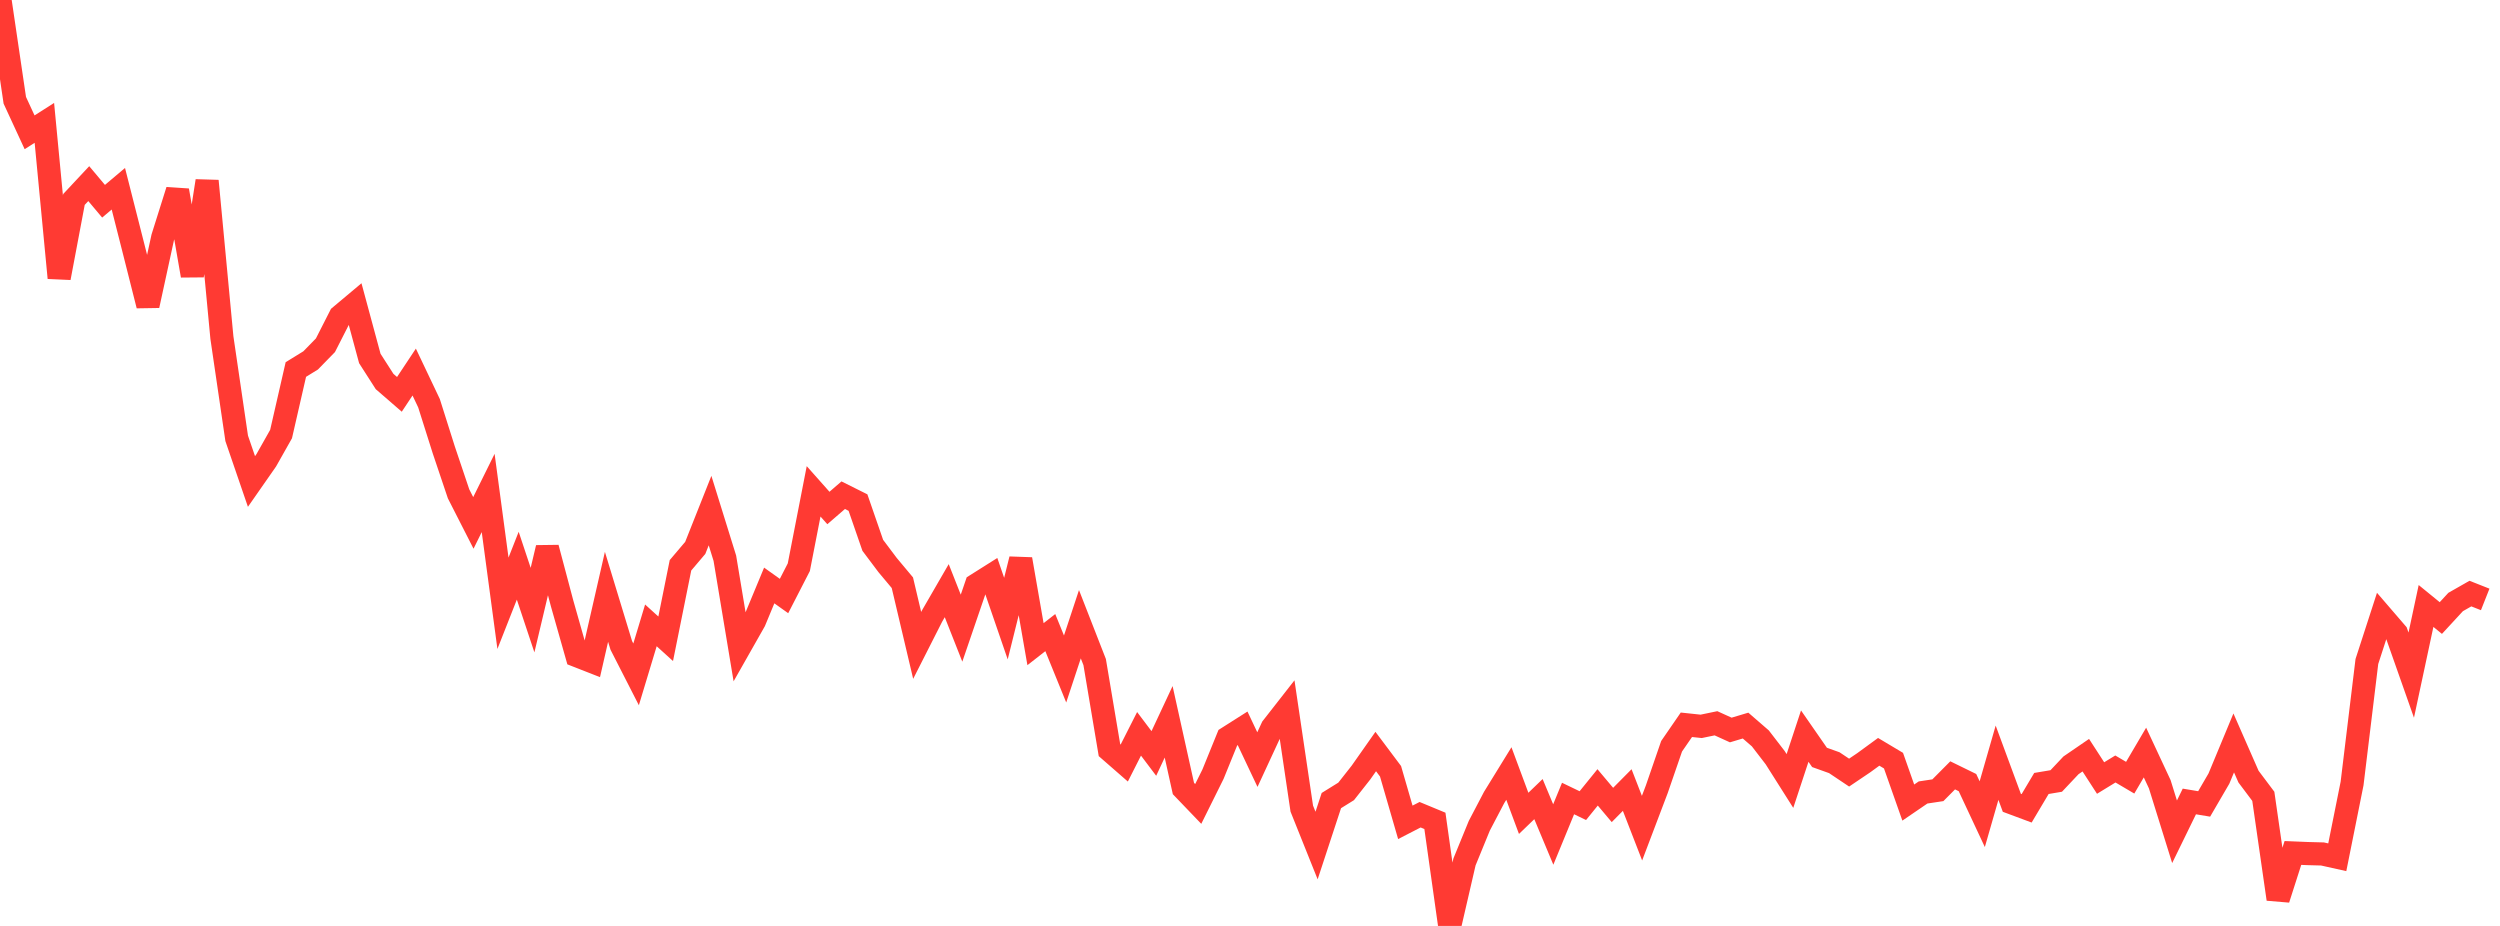 <?xml version="1.0" standalone="no"?>
<!DOCTYPE svg PUBLIC "-//W3C//DTD SVG 1.1//EN" "http://www.w3.org/Graphics/SVG/1.1/DTD/svg11.dtd">

<svg width="135" height="50" viewBox="0 0 135 50" preserveAspectRatio="none" 
  xmlns="http://www.w3.org/2000/svg"
  xmlns:xlink="http://www.w3.org/1999/xlink">


<polyline points="0.0, 0.0 0.799, 5.415 1.598, 7.144 2.396, 6.635 3.195, 15.005 3.994, 10.77 4.793, 9.916 5.592, 10.867 6.391, 10.192 7.189, 13.332 7.988, 16.498 8.787, 12.823 9.586, 10.284 10.385, 14.882 11.183, 9.771 11.982, 18.227 12.781, 23.671 13.58, 26.001 14.379, 24.855 15.178, 23.439 15.976, 19.954 16.775, 19.462 17.574, 18.643 18.373, 17.073 19.172, 16.403 19.97, 19.357 20.769, 20.603 21.568, 21.295 22.367, 20.091 23.166, 21.773 23.964, 24.295 24.763, 26.669 25.562, 28.237 26.361, 26.62 27.16, 32.577 27.959, 30.548 28.757, 32.946 29.556, 29.581 30.355, 32.589 31.154, 35.406 31.953, 35.719 32.751, 32.228 33.55, 34.852 34.349, 36.416 35.148, 33.77 35.947, 34.494 36.746, 30.526 37.544, 29.585 38.343, 27.572 39.142, 30.144 39.941, 34.948 40.74, 33.539 41.538, 31.616 42.337, 32.185 43.136, 30.63 43.935, 26.532 44.734, 27.432 45.533, 26.741 46.331, 27.139 47.13, 29.448 47.929, 30.511 48.728, 31.467 49.527, 34.851 50.325, 33.278 51.124, 31.896 51.923, 33.921 52.722, 31.585 53.521, 31.081 54.32, 33.405 55.118, 30.198 55.917, 34.785 56.716, 34.161 57.515, 36.126 58.314, 33.708 59.112, 35.753 59.911, 40.507 60.71, 41.204 61.509, 39.627 62.308, 40.687 63.107, 38.978 63.905, 42.58 64.704, 43.413 65.503, 41.803 66.302, 39.837 67.101, 39.33 67.899, 41.018 68.698, 39.292 69.497, 38.27 70.296, 43.665 71.095, 45.659 71.893, 43.231 72.692, 42.735 73.491, 41.72 74.29, 40.583 75.089, 41.649 75.888, 44.406 76.686, 43.995 77.485, 44.326 78.284, 50.0 79.083, 46.543 79.882, 44.592 80.68, 43.068 81.479, 41.77 82.278, 43.921 83.077, 43.152 83.876, 45.063 84.675, 43.12 85.473, 43.504 86.272, 42.518 87.071, 43.468 87.87, 42.662 88.669, 44.721 89.467, 42.618 90.266, 40.299 91.065, 39.138 91.864, 39.223 92.663, 39.057 93.462, 39.42 94.26, 39.181 95.059, 39.873 95.858, 40.912 96.657, 42.174 97.456, 39.75 98.254, 40.9 99.053, 41.186 99.852, 41.721 100.651, 41.182 101.45, 40.598 102.249, 41.075 103.047, 43.339 103.846, 42.793 104.645, 42.673 105.444, 41.869 106.243, 42.26 107.041, 43.966 107.84, 41.187 108.639, 43.352 109.438, 43.65 110.237, 42.307 111.036, 42.173 111.834, 41.327 112.633, 40.78 113.432, 42.014 114.231, 41.525 115.03, 41.996 115.828, 40.637 116.627, 42.349 117.426, 44.916 118.225, 43.279 119.024, 43.412 119.822, 42.042 120.621, 40.118 121.42, 41.938 122.219, 43.002 123.018, 48.551 123.817, 46.06 124.615, 46.093 125.414, 46.114 126.213, 46.292 127.012, 42.309 127.811, 35.722 128.609, 33.261 129.408, 34.189 130.207, 36.458 131.006, 32.722 131.805, 33.374 132.604, 32.508 133.402, 32.053 134.201, 32.369" fill="none" stroke="#ff3a33" stroke-width="1.25"/>

</svg>